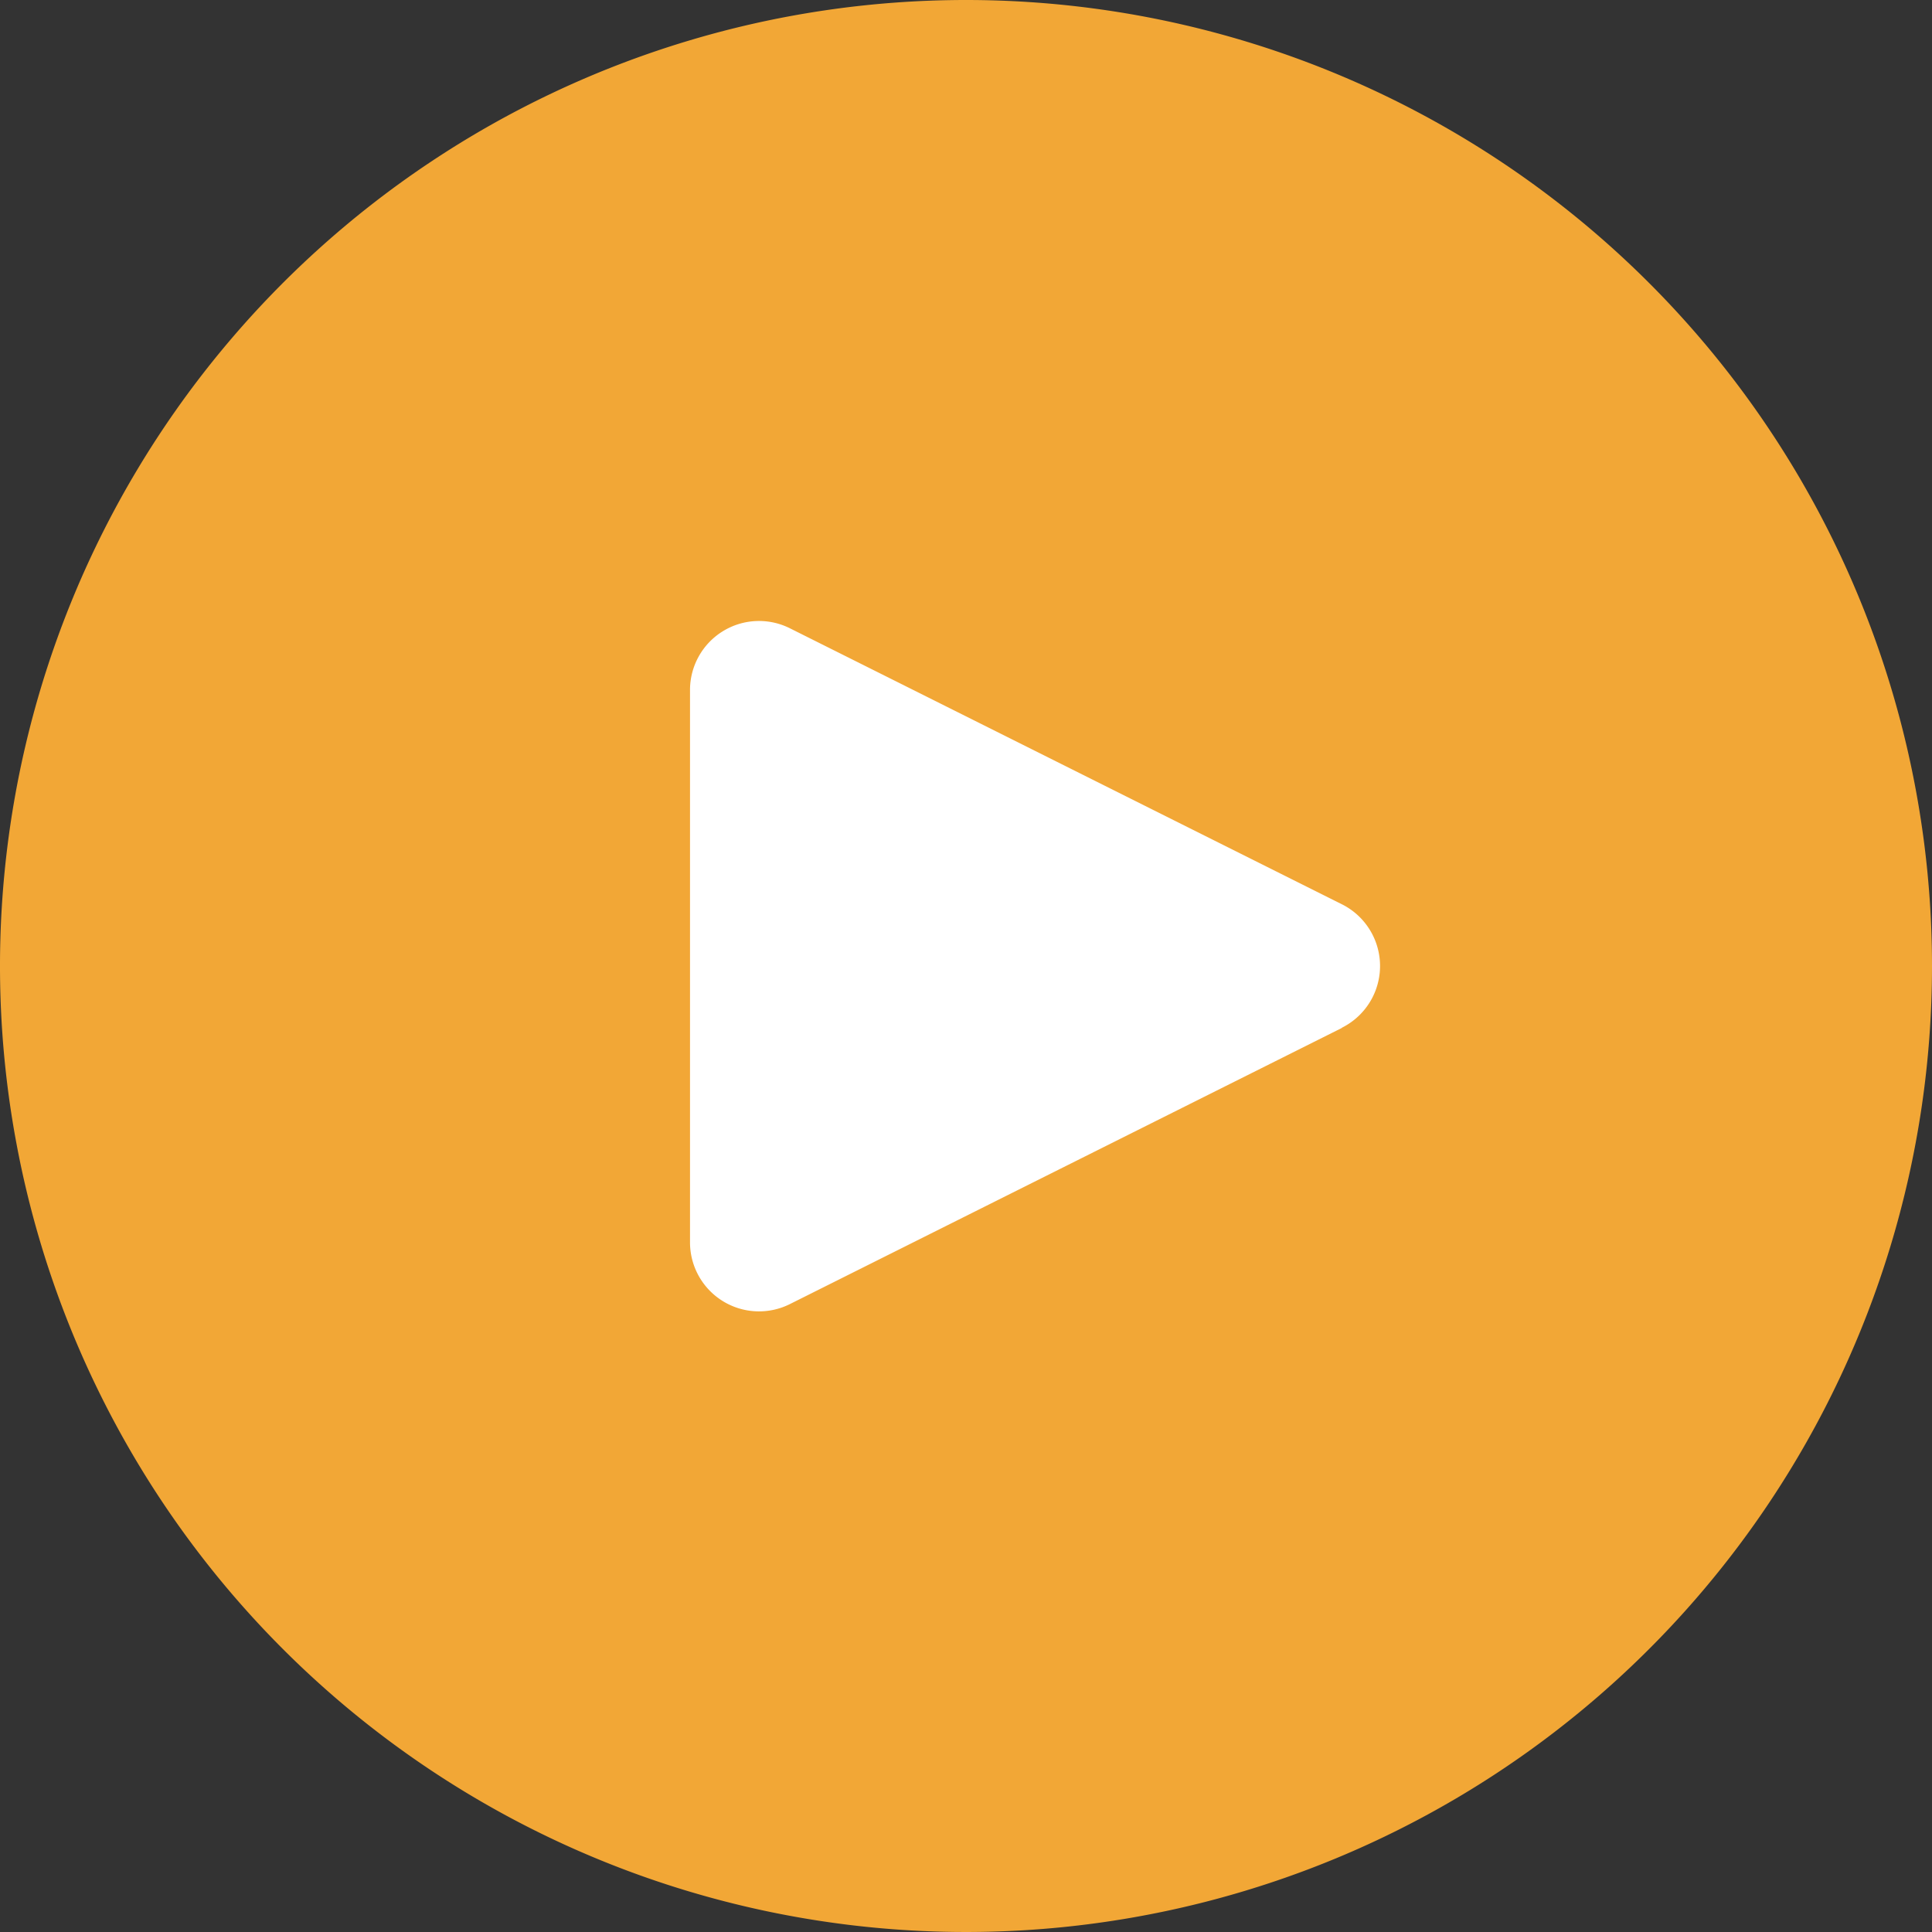 <svg xmlns="http://www.w3.org/2000/svg" width="53" height="53" viewBox="0 0 53 53">
  <rect x="0" y="0" width="53" height="53" fill="#333333" stroke="none"/>
  <g id="Group_10142" data-name="Group 10142" transform="translate(-934 -480)">
    <g id="Group_10119" data-name="Group 10119" transform="translate(3768 -59)">
      <circle id="Ellipse_35" data-name="Ellipse 35" cx="21" cy="21" r="21" transform="translate(-2828 543)" fill="#fff"/>
      <g id="play-button" transform="translate(-2834 539)">
        <g id="Group_10118" data-name="Group 10118">
          <path id="Path_3732" data-name="Path 3732" d="M26.5,0A26.5,26.5,0,1,0,53,26.5,26.5,26.5,0,0,0,26.5,0ZM37.66,27.344a1.893,1.893,0,0,1-.85.85V28.2L21.668,35.775a1.893,1.893,0,0,1-2.739-1.7V18.929a1.893,1.893,0,0,1,2.739-1.694L36.81,24.806A1.893,1.893,0,0,1,37.66,27.344Z" fill="#f2a736"/>
        </g>
      </g>
    </g>
  </g>
</svg>
